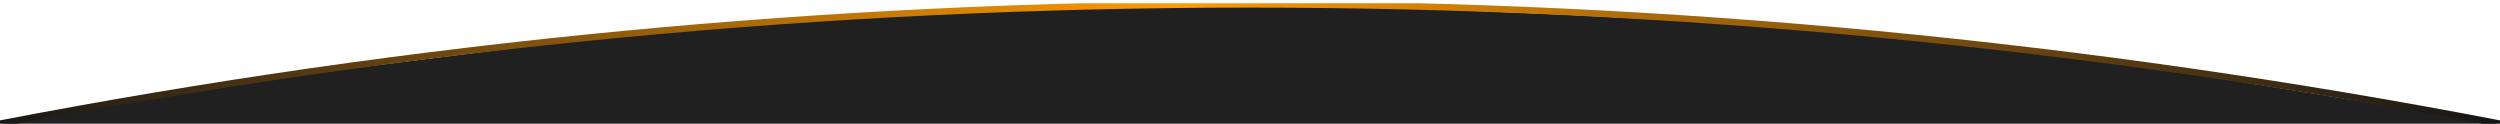 <svg width="768" height="38" viewBox="0 0 768 38" fill="none" xmlns="http://www.w3.org/2000/svg">
<path d="M0 38H384H768L672 22.5L624 16L576 11L528 7L480 4.5L456 3.5L432 2.5L384 2H360L335.5 2.5L288 4L240 7L192 11L168 13.5L144 16.5L96 22.5L48 30L0 38Z" fill="#202020"/>
<g clip-path="url(#clip0_179_1439)">
<path d="M0 38V38C253.666 -10.884 514.334 -10.884 768 38V38" stroke="url(#paint0_linear_179_1439)" stroke-width="2"/>
</g>
<defs>
<linearGradient id="paint0_linear_179_1439" x1="-4.672" y1="37847.4" x2="766.802" y2="37847.4" gradientUnits="userSpaceOnUse">
<stop stop-color="#151517"/>
<stop offset="0.474" stop-color="#FF9A02"/>
<stop offset="1" stop-color="#151517"/>
</linearGradient>
<clipPath id="clip0_179_1439">
<rect width="768" height="37" fill="white" transform="matrix(-1 0 0 1 768 1)"/>
</clipPath>
</defs>
</svg>
